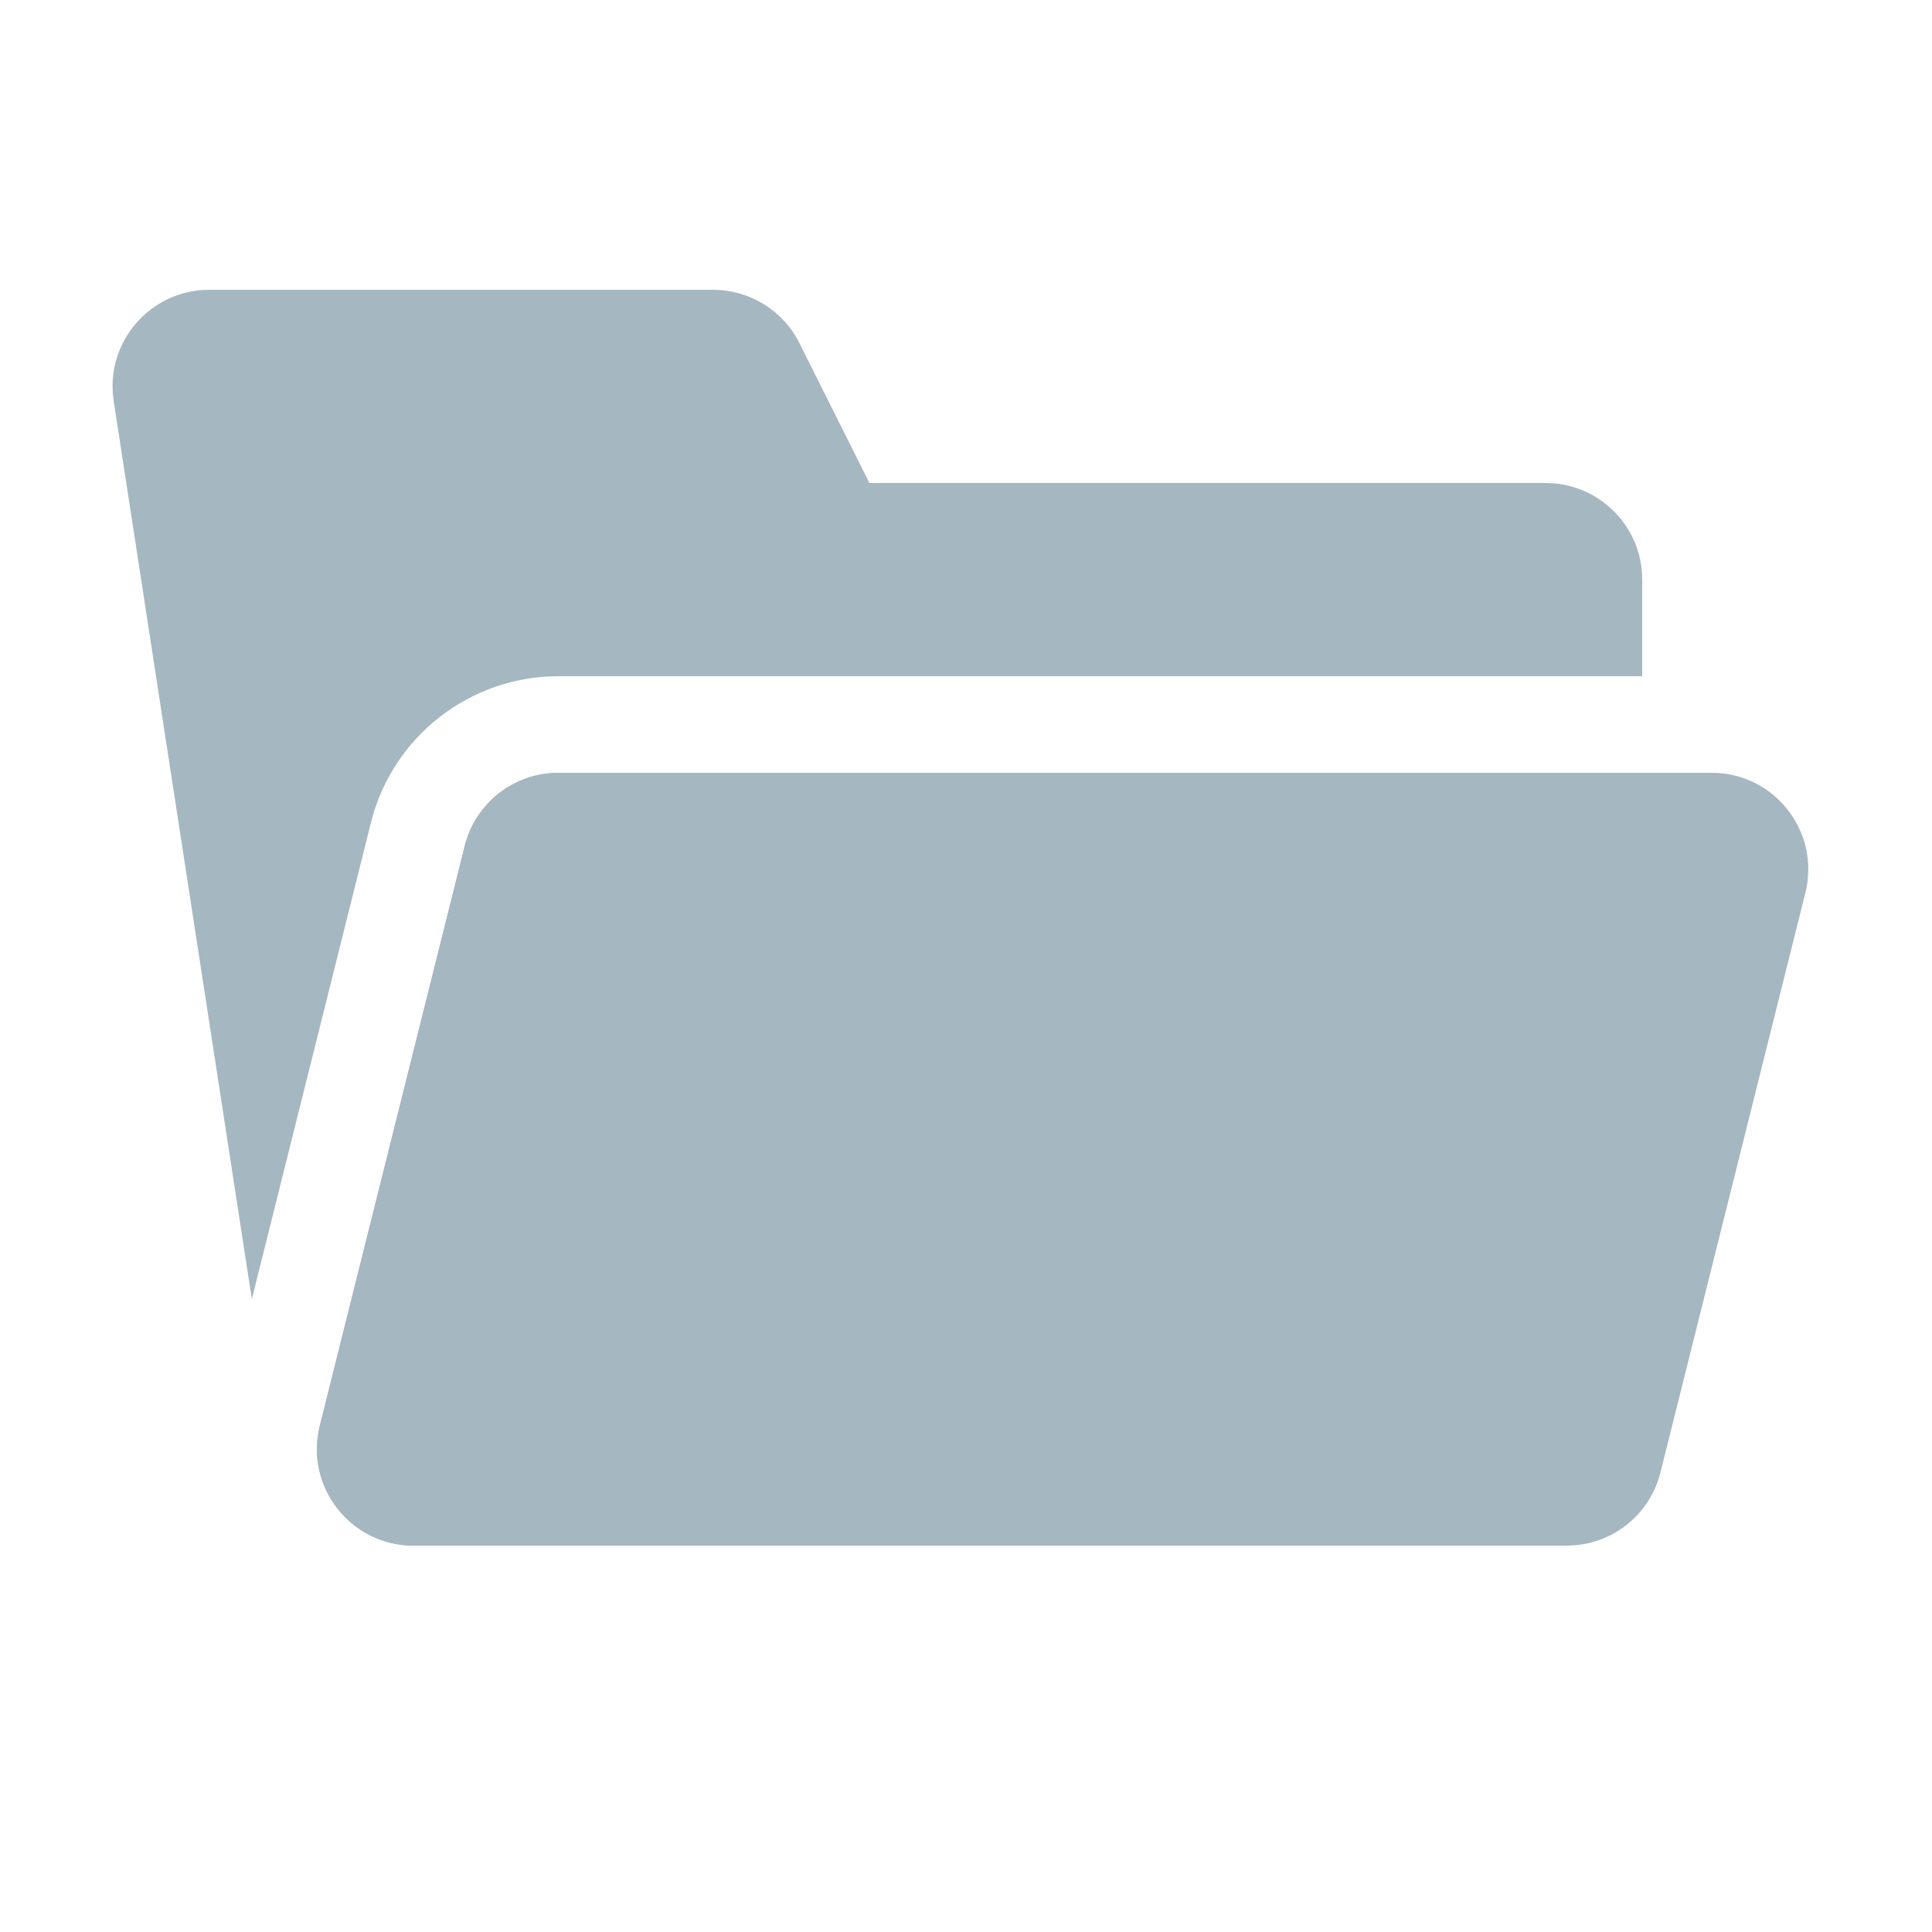 <svg width="20" height="20" viewBox="0 0 20 20" fill="none" xmlns="http://www.w3.org/2000/svg">
<path fill-rule="evenodd" clip-rule="evenodd" d="M2.166 3C1.553 3 1.084 3.546 1.177 4.152L2.607 13.448L3.84 8.515C4.063 7.625 4.863 7 5.781 7H17V6C17 5.448 16.552 5 16 5H9L8.276 3.553C8.107 3.214 7.761 3 7.382 3H2.166ZM17 8H5.781C5.322 8 4.922 8.312 4.811 8.757L3.311 14.758C3.153 15.389 3.63 16 4.281 16H16C16.552 16 17 15.552 17 15V8Z" fill="#A5B7C0"/>
<path d="M4.811 8.757C4.922 8.312 5.322 8 5.781 8H17.719C18.37 8 18.847 8.611 18.689 9.243L17.189 15.242C17.078 15.688 16.678 16 16.219 16H4.281C3.63 16 3.153 15.389 3.311 14.758L4.811 8.757Z" fill="#A5B7C0"/>
</svg>
